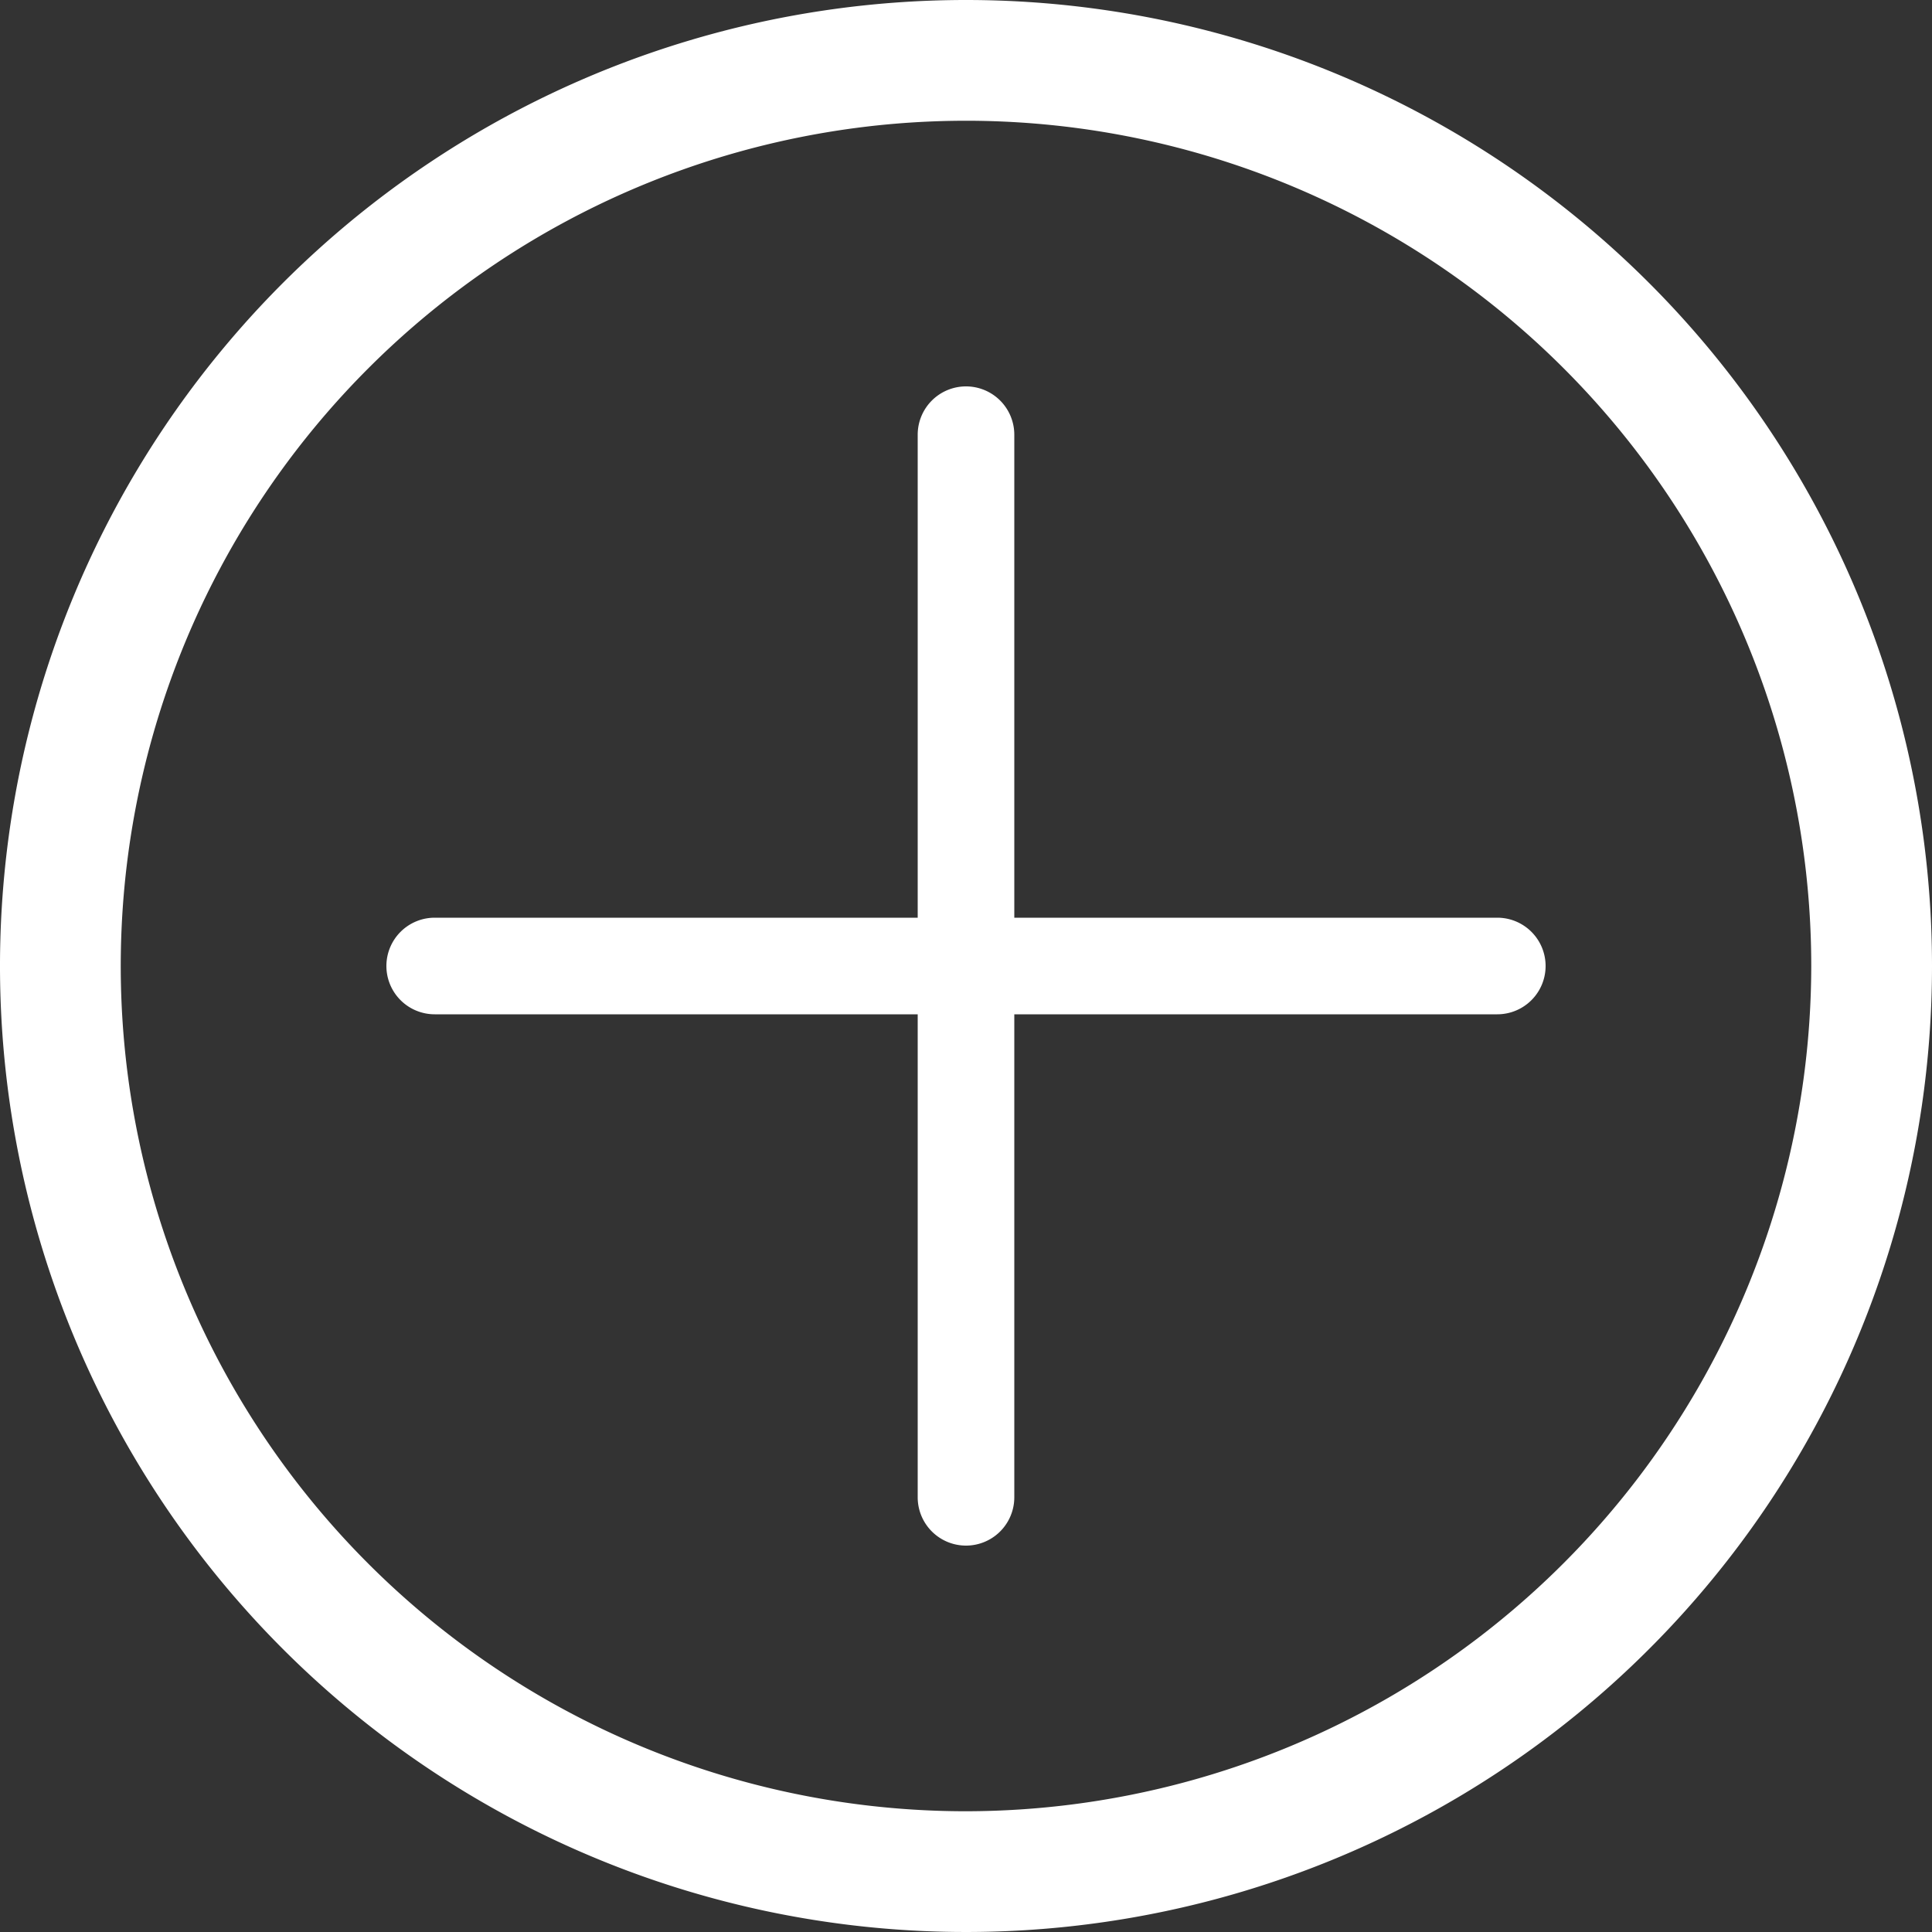 <svg xmlns="http://www.w3.org/2000/svg" viewBox="0 0 40 40"><rect x="0" y="0" width="40" height="40" fill="#333333" stroke="none"/><defs><style>.cls-1{fill:#fff;}</style></defs><title>add</title><g id="Layer_2" data-name="Layer 2"><g id="Stopwatch"><path class="cls-1" d="M20,0A20,20,0,1,0,40,20,20,20,0,0,0,20,0Zm0,37.5A17.5,17.5,0,1,1,37.5,20,17.52,17.52,0,0,1,20,37.5Z"/><path class="cls-1" d="M20,8a1,1,0,0,0-1,1V31a1,1,0,0,0,2,0V9A1,1,0,0,0,20,8Z"/><path class="cls-1" d="M8,20a1,1,0,0,0,1,1H31a1,1,0,0,0,0-2H9A1,1,0,0,0,8,20Z"/></g></g></svg>